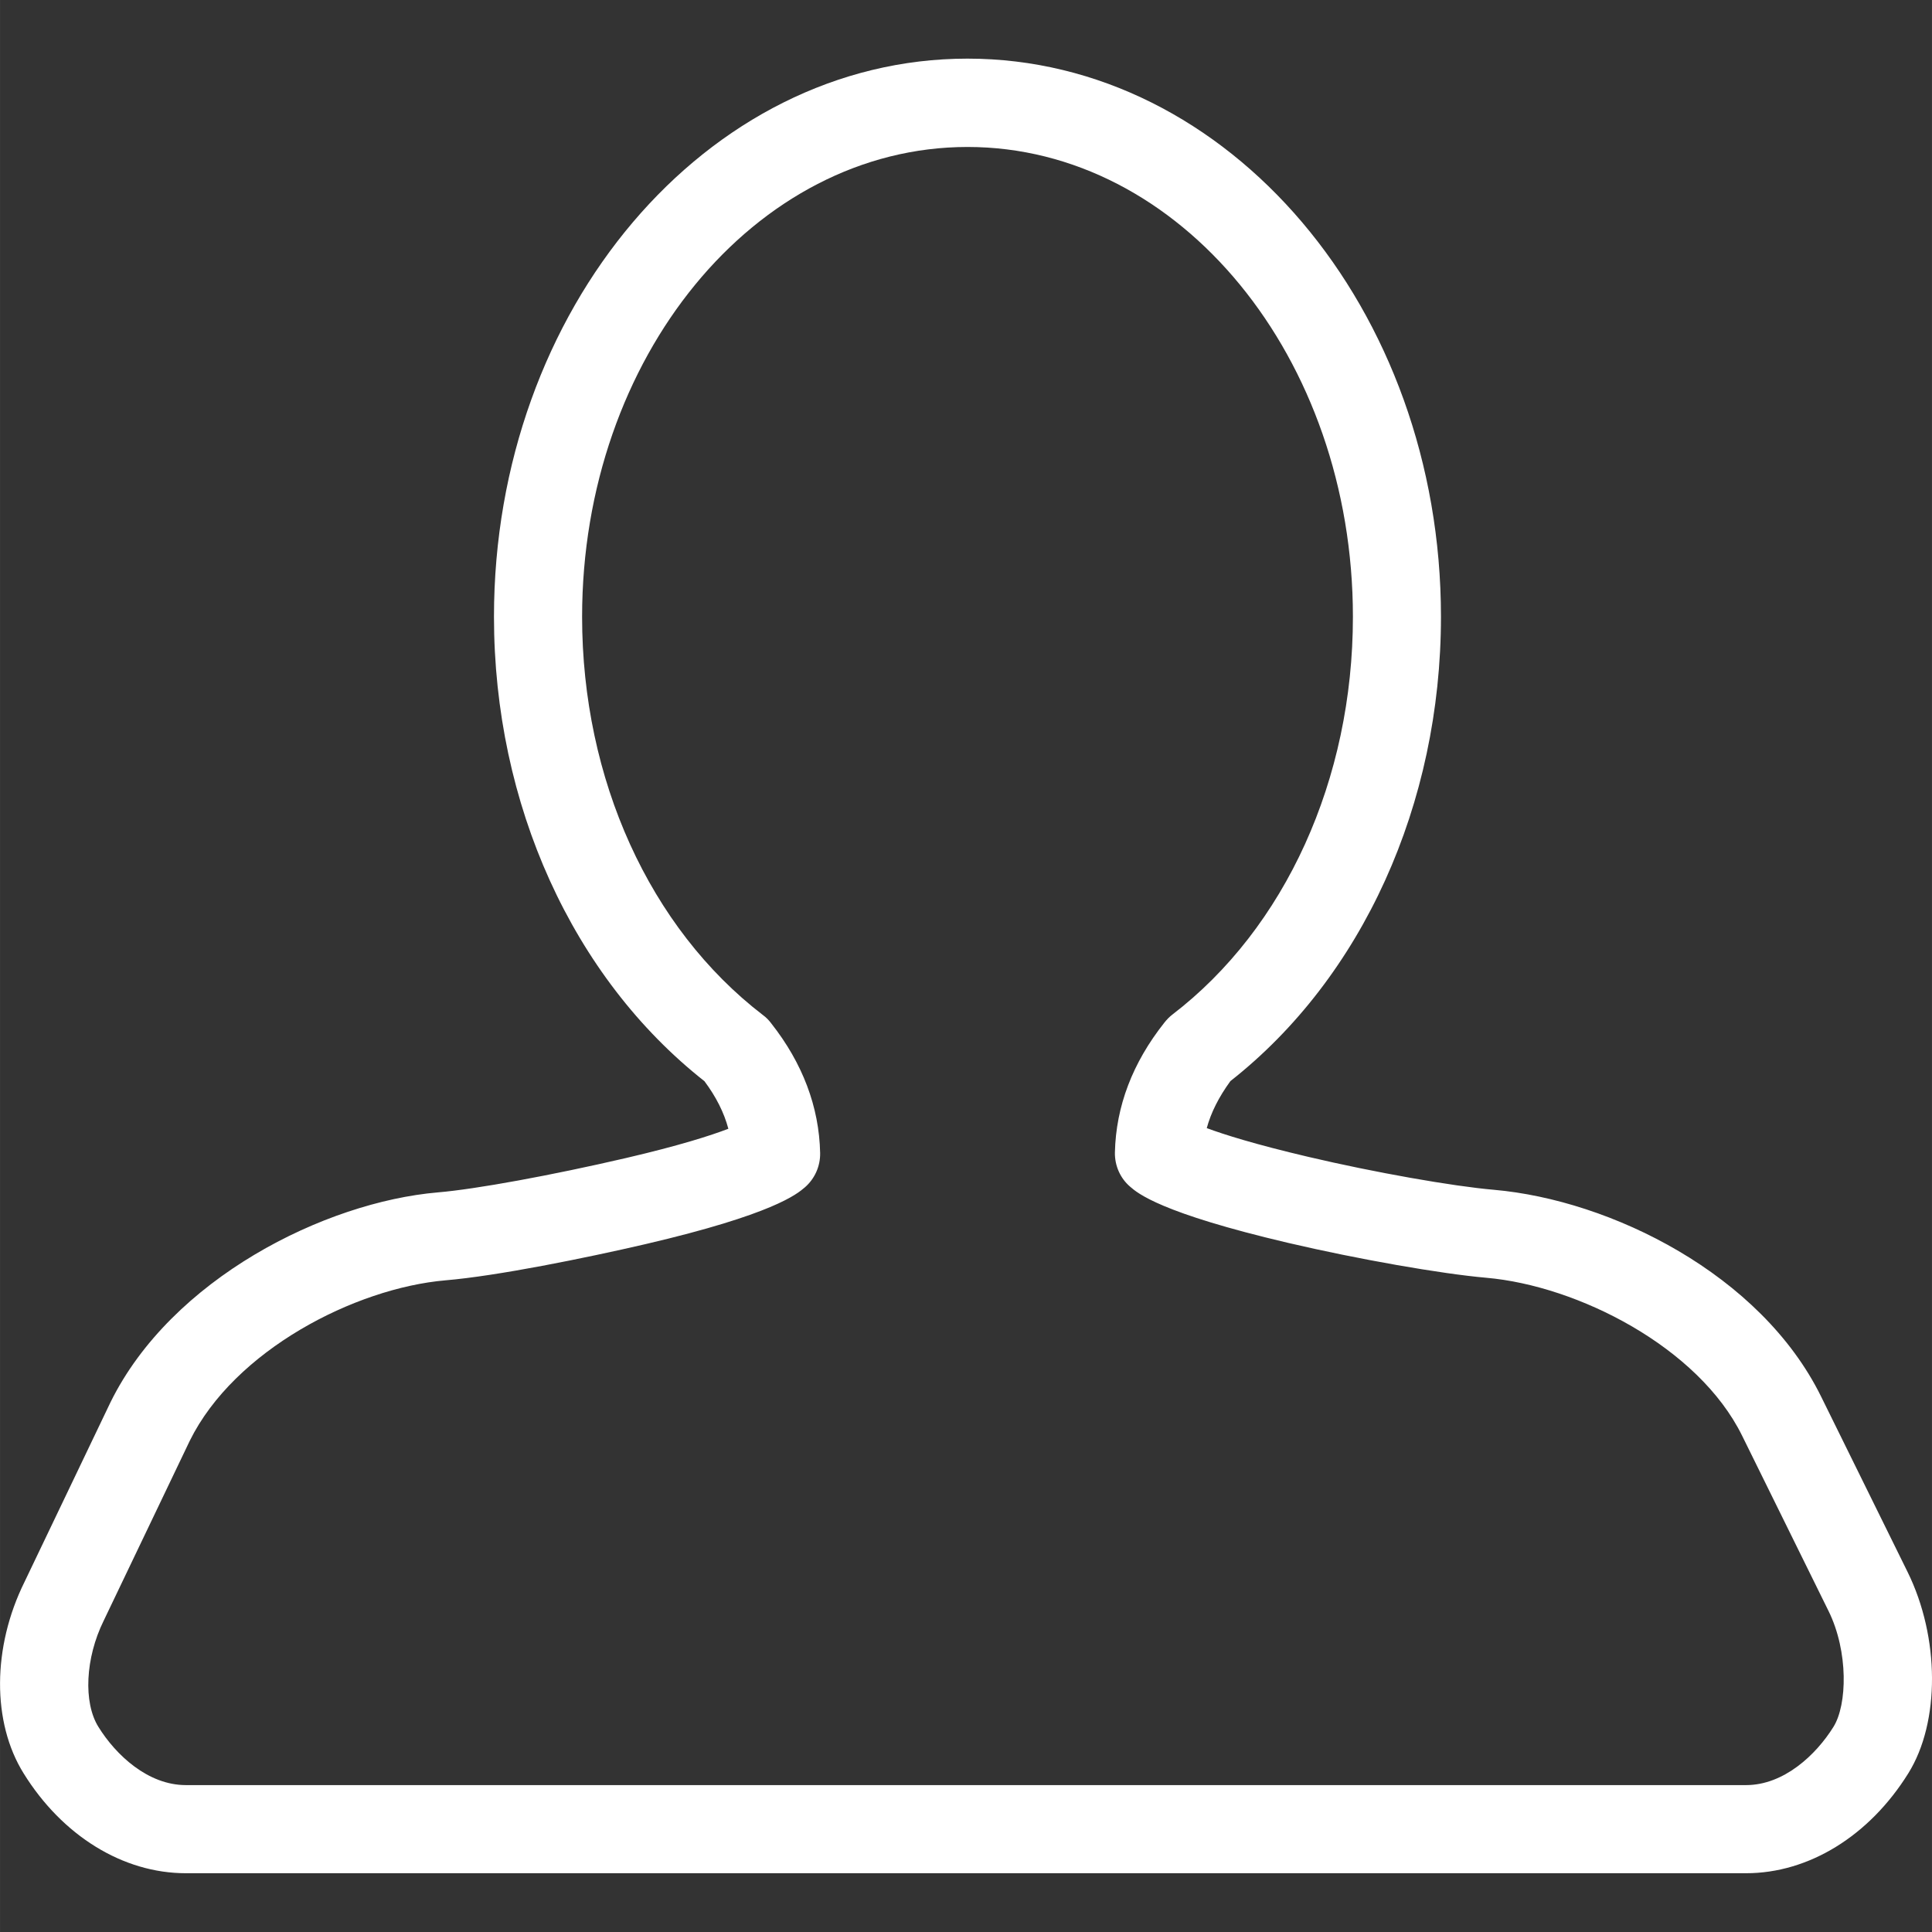 <?xml version="1.0" encoding="iso-8859-1"?>
<!-- Generator: Adobe Illustrator 16.0.0, SVG Export Plug-In . SVG Version: 6.00 Build 0)  -->
<!DOCTYPE svg PUBLIC "-//W3C//DTD SVG 1.1//EN" "http://www.w3.org/Graphics/SVG/1.1/DTD/svg11.dtd">
<svg xmlns="http://www.w3.org/2000/svg" xmlns:xlink="http://www.w3.org/1999/xlink" version="1.1" id="Capa_1" x="0px" y="0px" width="512px" height="512px" viewBox="0 0 53.908 53.909" style="enable-background:new 0 0 53.908 53.909;" xml:space="preserve">
<rect x="0" y="0" width="53.908" height="53.909" fill="#333333" stroke="none"/>
<g>
	<g id="_x32_4_1_">
		<g>
			<path d="M53.226,43.86l-2.412-4.892c-1.681-3.411-5.865-5.483-9.13-5.769c-1.151-0.099-3.331-0.484-5.183-0.92     c-1.486-0.349-2.35-0.623-2.829-0.801c0.117-0.431,0.333-0.863,0.66-1.312c3.683-2.896,5.875-7.728,5.875-12.958     c0-8.587-5.928-15.572-13.212-15.572S13.783,8.622,13.783,17.209c0,5.233,2.193,10.062,5.873,12.96     c0.323,0.433,0.547,0.875,0.667,1.327c-0.49,0.188-1.363,0.469-2.87,0.82c-2.074,0.481-4.174,0.866-5.231,0.955     c-3.166,0.271-7.439,2.411-9.138,5.854l-2.403,5.021c-0.898,1.817-0.908,3.911-0.024,5.334c1.082,1.745,2.774,2.789,4.528,2.789     h43.536c1.749,0,3.44-1.041,4.527-2.789C54.138,48.052,54.127,45.687,53.226,43.86z M51.16,48.183     c-0.487,0.785-1.387,1.627-2.439,1.627H5.185c-1.057,0-1.953-0.839-2.44-1.625c-0.425-0.683-0.364-1.923,0.146-2.959l2.403-5.022     c1.246-2.525,4.606-4.26,7.137-4.479c1.433-0.12,3.901-0.62,5.58-1.01c3.562-0.831,4.224-1.395,4.441-1.579     c0.28-0.24,0.439-0.594,0.432-0.964c-0.027-1.286-0.491-2.508-1.364-3.616c-0.067-0.091-0.146-0.17-0.238-0.237     c-3.155-2.424-5.04-6.575-5.04-11.108c0-7.229,4.824-13.11,10.755-13.11c5.932,0,10.753,5.881,10.753,13.109     c0,4.532-1.884,8.684-5.04,11.102c-0.081,0.062-0.158,0.143-0.221,0.223c-0.888,1.119-1.351,2.338-1.38,3.621     c-0.007,0.368,0.148,0.721,0.425,0.957c0.209,0.182,0.843,0.731,4.406,1.567c1.951,0.457,4.279,0.865,5.532,0.974     c2.551,0.223,5.918,1.932,7.138,4.407l2.412,4.892C51.58,46.086,51.544,47.567,51.16,48.183z" fill="#FFFFFF"/>
		</g>
	</g>
</g>
<g>
</g>
<g>
</g>
<g>
</g>
<g>
</g>
<g>
</g>
<g>
</g>
<g>
</g>
<g>
</g>
<g>
</g>
<g>
</g>
<g>
</g>
<g>
</g>
<g>
</g>
<g>
</g>
<g>
</g>
</svg>
